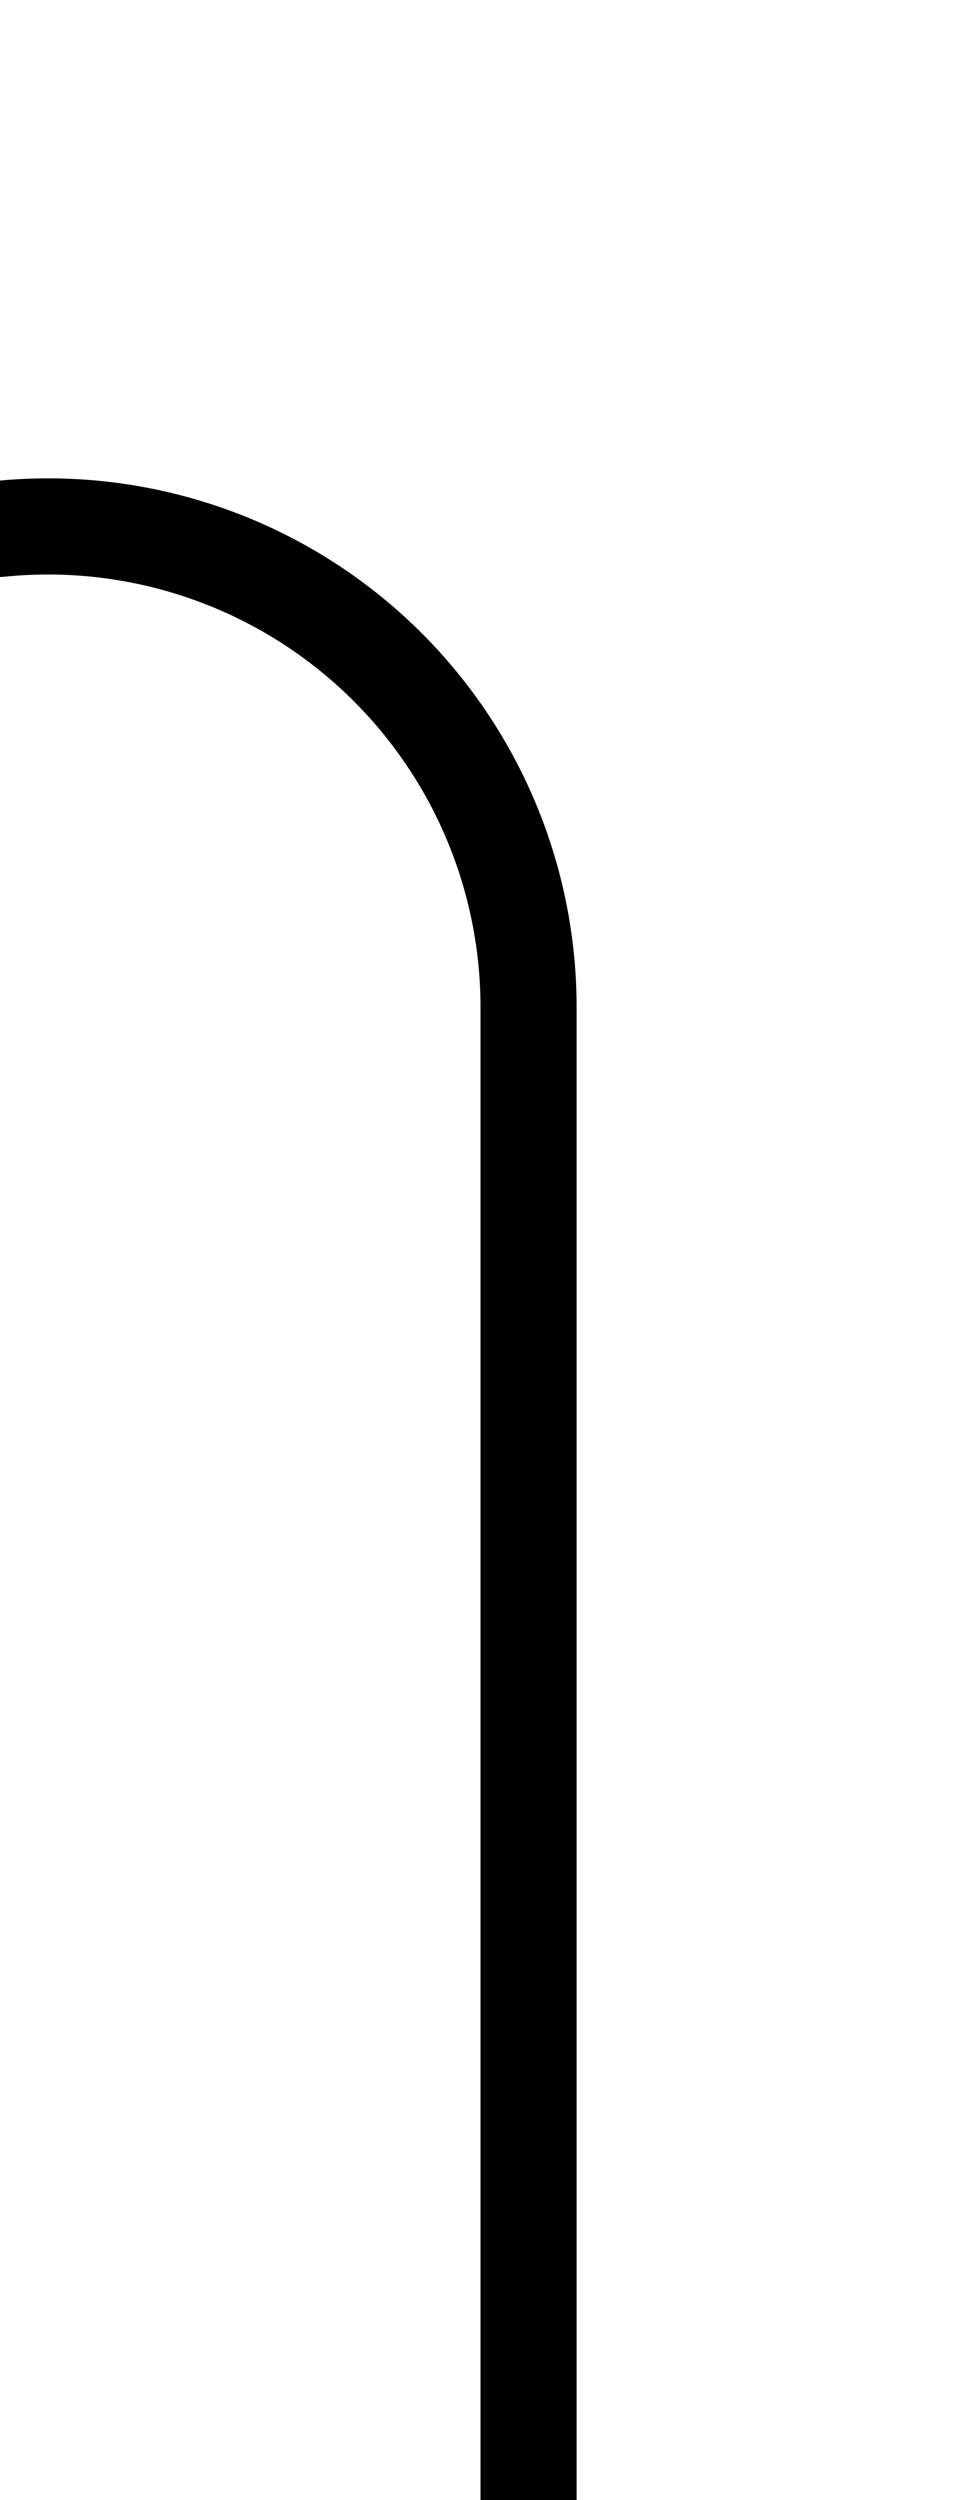 ﻿<?xml version="1.0" encoding="utf-8"?>
<svg version="1.1" xmlns:xlink="http://www.w3.org/1999/xlink" width="10px" height="26px" preserveAspectRatio="xMidYMin meet" viewBox="1307 398  8 26" xmlns="http://www.w3.org/2000/svg">
  <path d="M 1263 288.5  L 1245 288.5  A 5 5 0 0 0 1240.5 293.5 L 1240.5 398  A 5 5 0 0 0 1245.5 403.5 L 1306 403.5  A 5 5 0 0 1 1311.5 408.5 L 1311.5 424  " stroke-width="1" stroke="#000000" fill="none" />
  <path d="M 1261 285.5  A 3 3 0 0 0 1258 288.5 A 3 3 0 0 0 1261 291.5 A 3 3 0 0 0 1264 288.5 A 3 3 0 0 0 1261 285.5 Z " fill-rule="nonzero" fill="#000000" stroke="none" />
</svg>